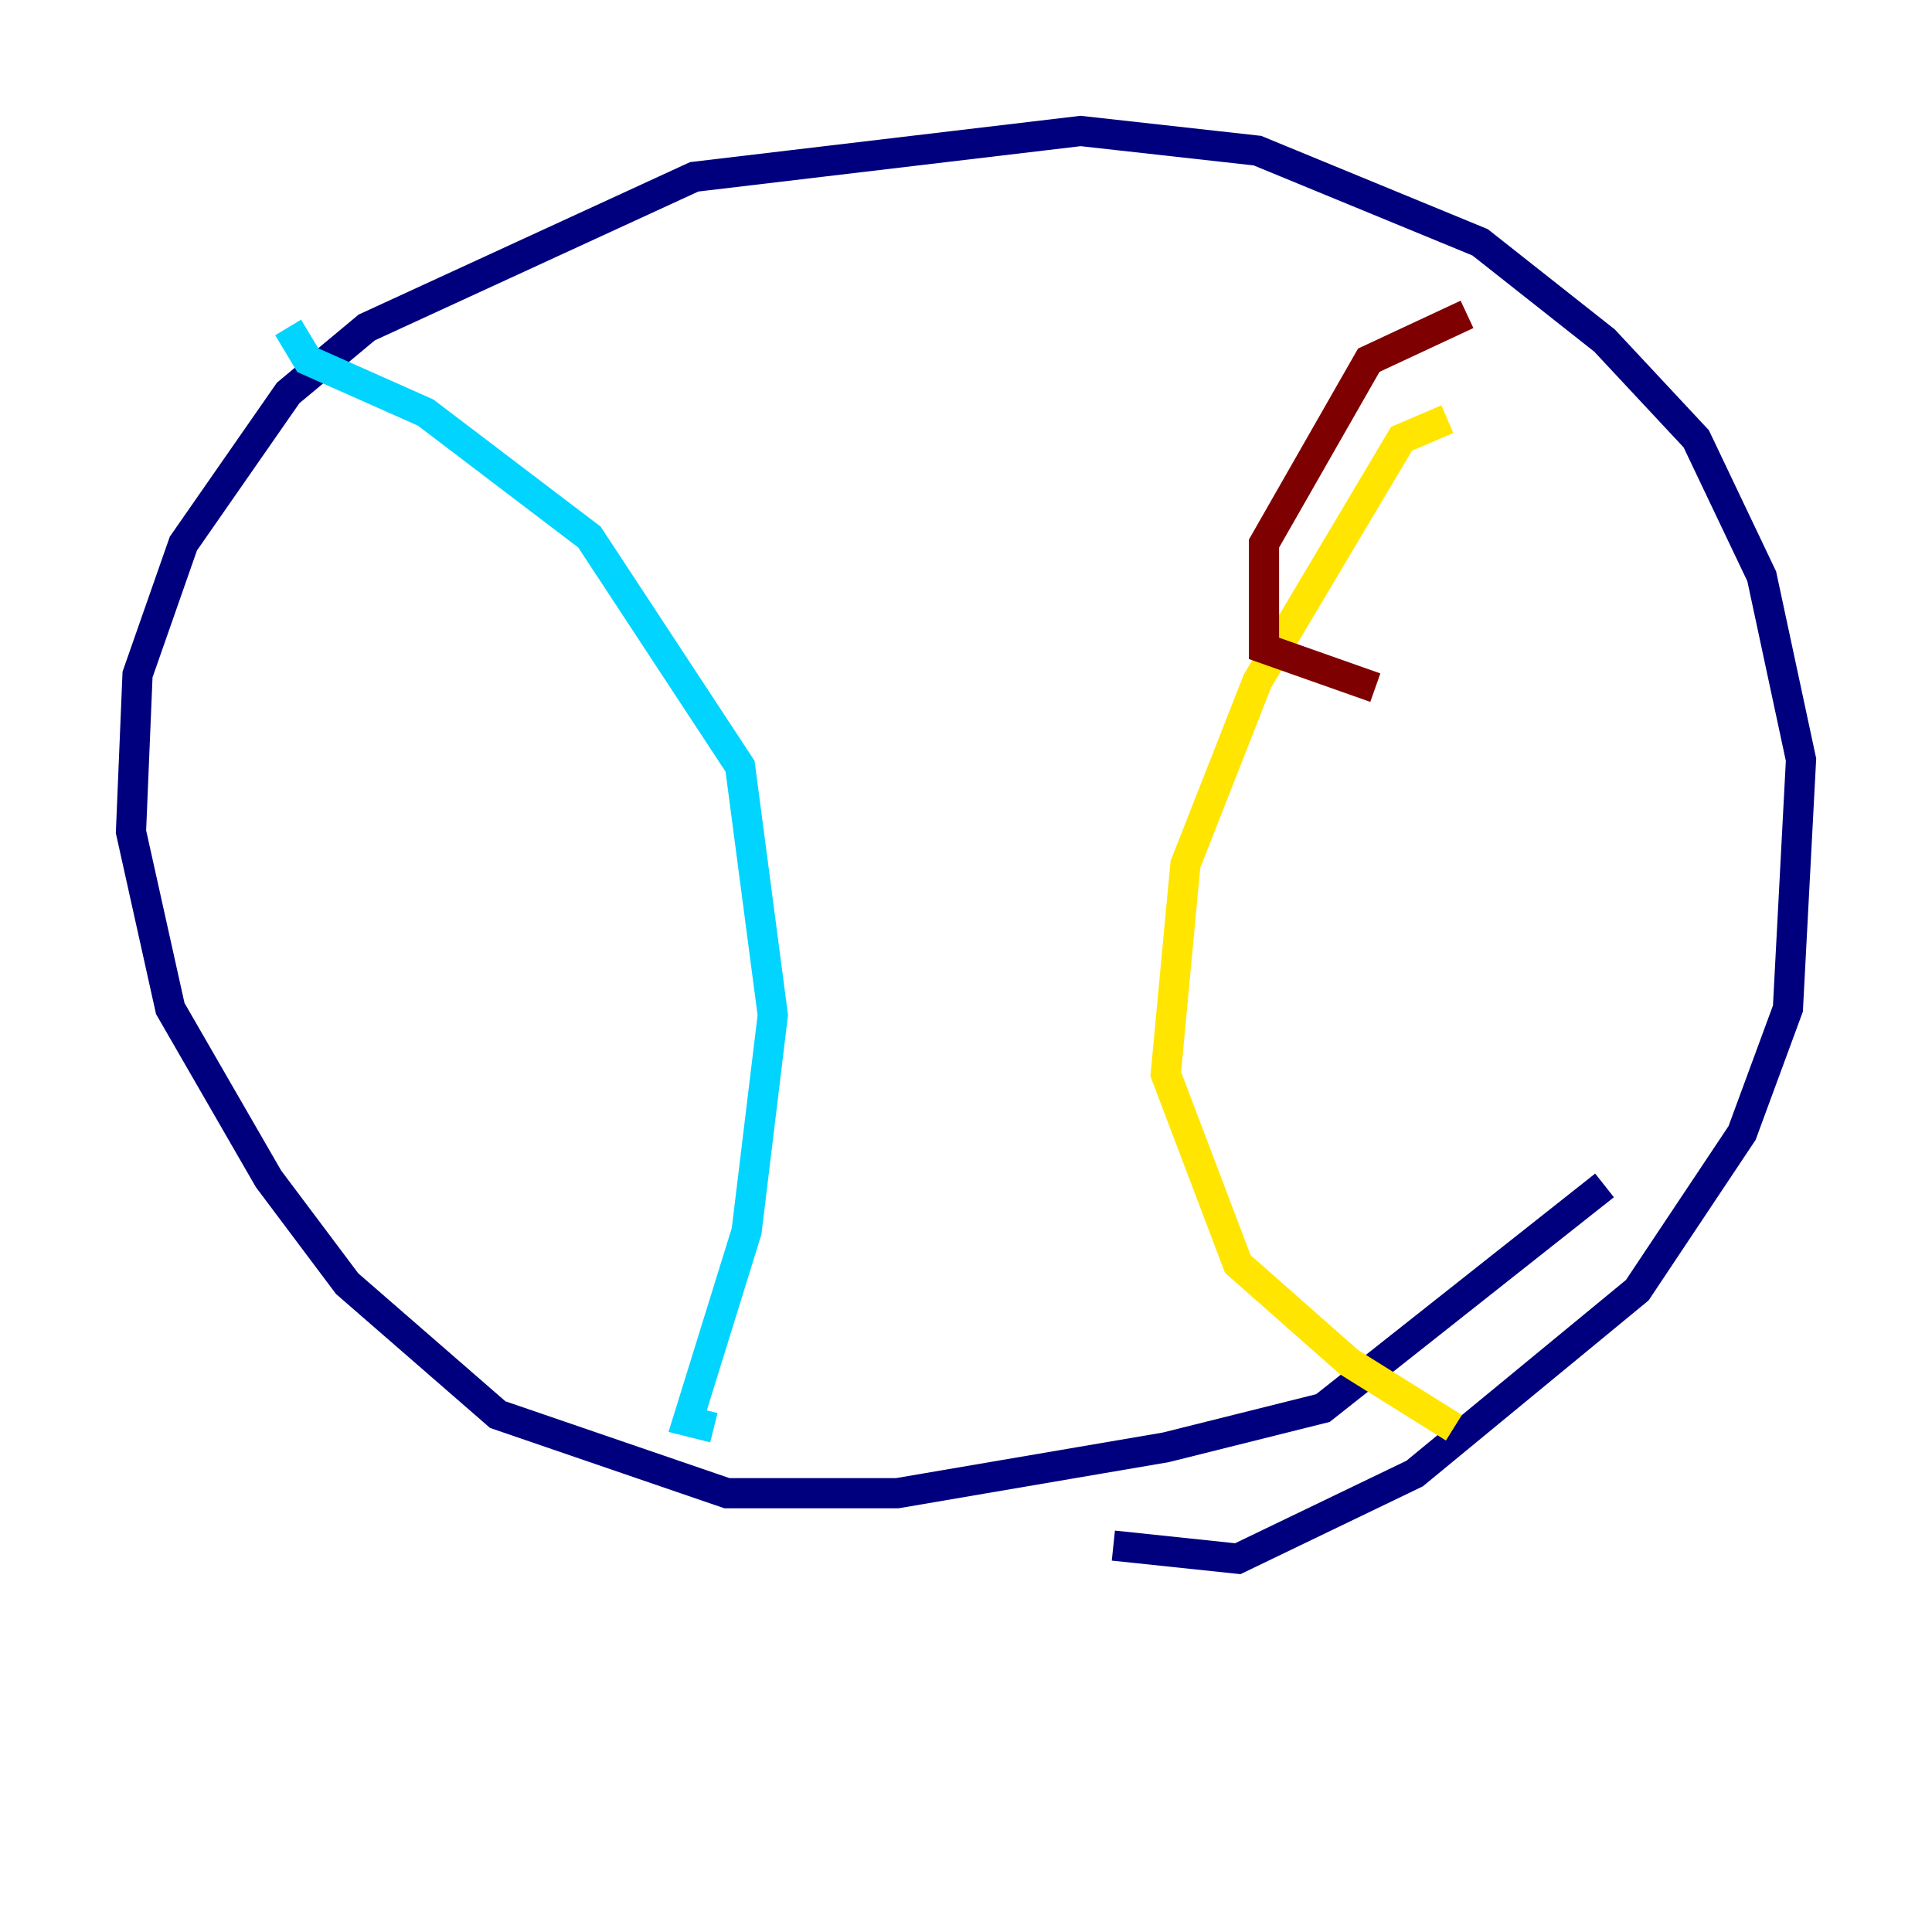<?xml version="1.0" encoding="utf-8" ?>
<svg baseProfile="tiny" height="128" version="1.2" viewBox="0,0,128,128" width="128" xmlns="http://www.w3.org/2000/svg" xmlns:ev="http://www.w3.org/2001/xml-events" xmlns:xlink="http://www.w3.org/1999/xlink"><defs /><polyline fill="none" points="106.305,78.536 87.647,93.288 77.234,95.891 59.444,98.929 48.163,98.929 32.976,93.722 22.997,85.044 17.79,78.102 11.281,66.82 8.678,55.105 9.112,44.691 12.149,36.014 19.091,26.034 24.298,21.695 45.993,11.715 71.593,8.678 83.308,9.98 98.061,16.054 106.305,22.563 112.38,29.071 116.719,38.183 119.322,50.332 118.454,66.82 115.417,75.064 108.475,85.478 93.722,97.627 82.007,103.268 73.763,102.4" stroke="#00007f" stroke-width="2" /><polyline fill="none" points="19.091,21.695 20.393,23.864 28.203,27.336 39.051,35.58 49.031,50.766 51.2,67.254 49.464,81.573 45.559,94.156 47.295,94.59" stroke="#00d4ff" stroke-width="2" /><polyline fill="none" points="95.891,27.77 92.854,29.071 83.308,45.125 78.536,57.275 77.234,71.159 82.007,83.742 89.383,90.251 96.325,94.59" stroke="#ffe500" stroke-width="2" /><polyline fill="none" points="91.119,45.559 83.742,42.956 83.742,36.014 90.685,23.864 97.193,20.827" stroke="#7f0000" stroke-width="2" /></svg>